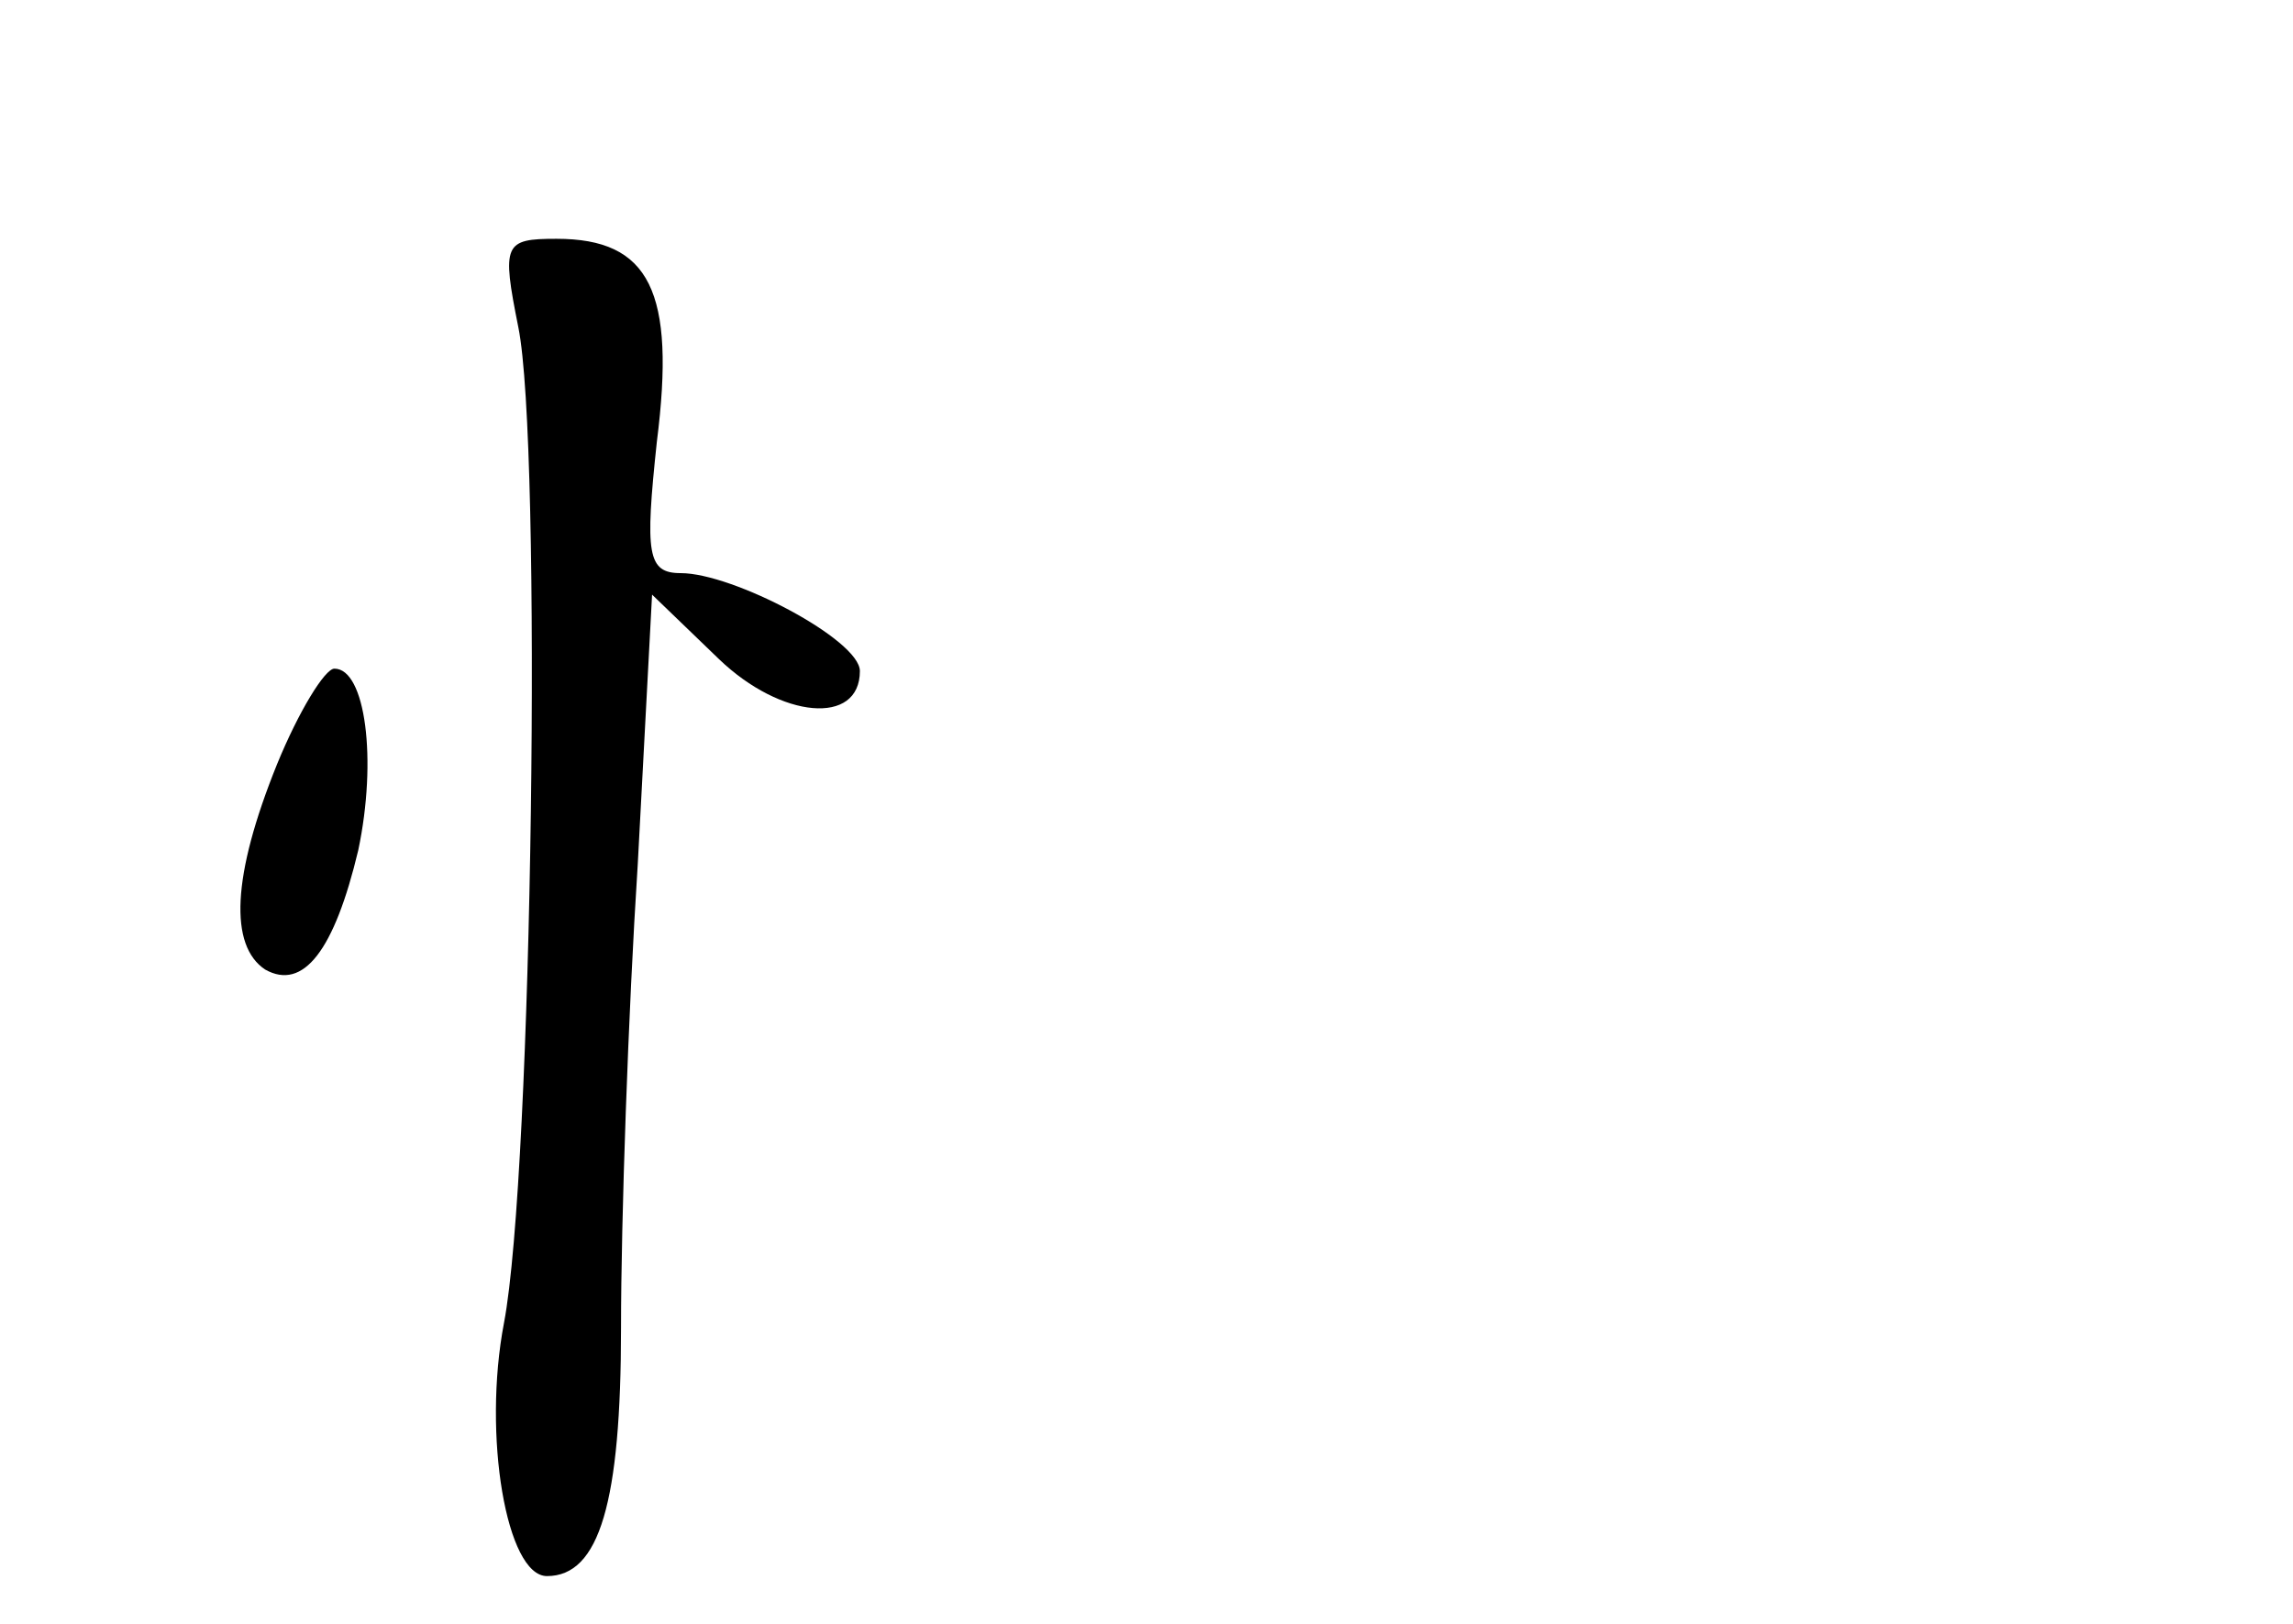 <?xml version="1.0" standalone="no"?>
<!DOCTYPE svg PUBLIC "-//W3C//DTD SVG 20010904//EN"
 "http://www.w3.org/TR/2001/REC-SVG-20010904/DTD/svg10.dtd">
<svg version="1.0" xmlns="http://www.w3.org/2000/svg"
 width="96pt" height="68pt" viewBox="0 0 96 68"
 preserveAspectRatio="xMidYMid meet">
<g transform="translate(0,68) scale(0.1,-0.1)"
fill="#000000" stroke="none">
<path d="M217 543 c10 -49 6 -354 -6 -417 -9 -47 1 -106 18 -106 22 0 31 31
31 104 0 45 3 132 7 194 l6 113 28 -27 c26 -25 59 -28 59 -5 0 13 -53 41 -75
41 -14 0 -15 8 -10 55 8 63 -3 85 -42 85 -22 0 -23 -2 -16 -37z"/>
<path d="M116 360 c-19 -47 -20 -76 -5 -86 16 -9 29 8 39 50 8 38 3 76 -10 76
-4 0 -15 -18 -24 -40z"/>
</g>
</svg>
